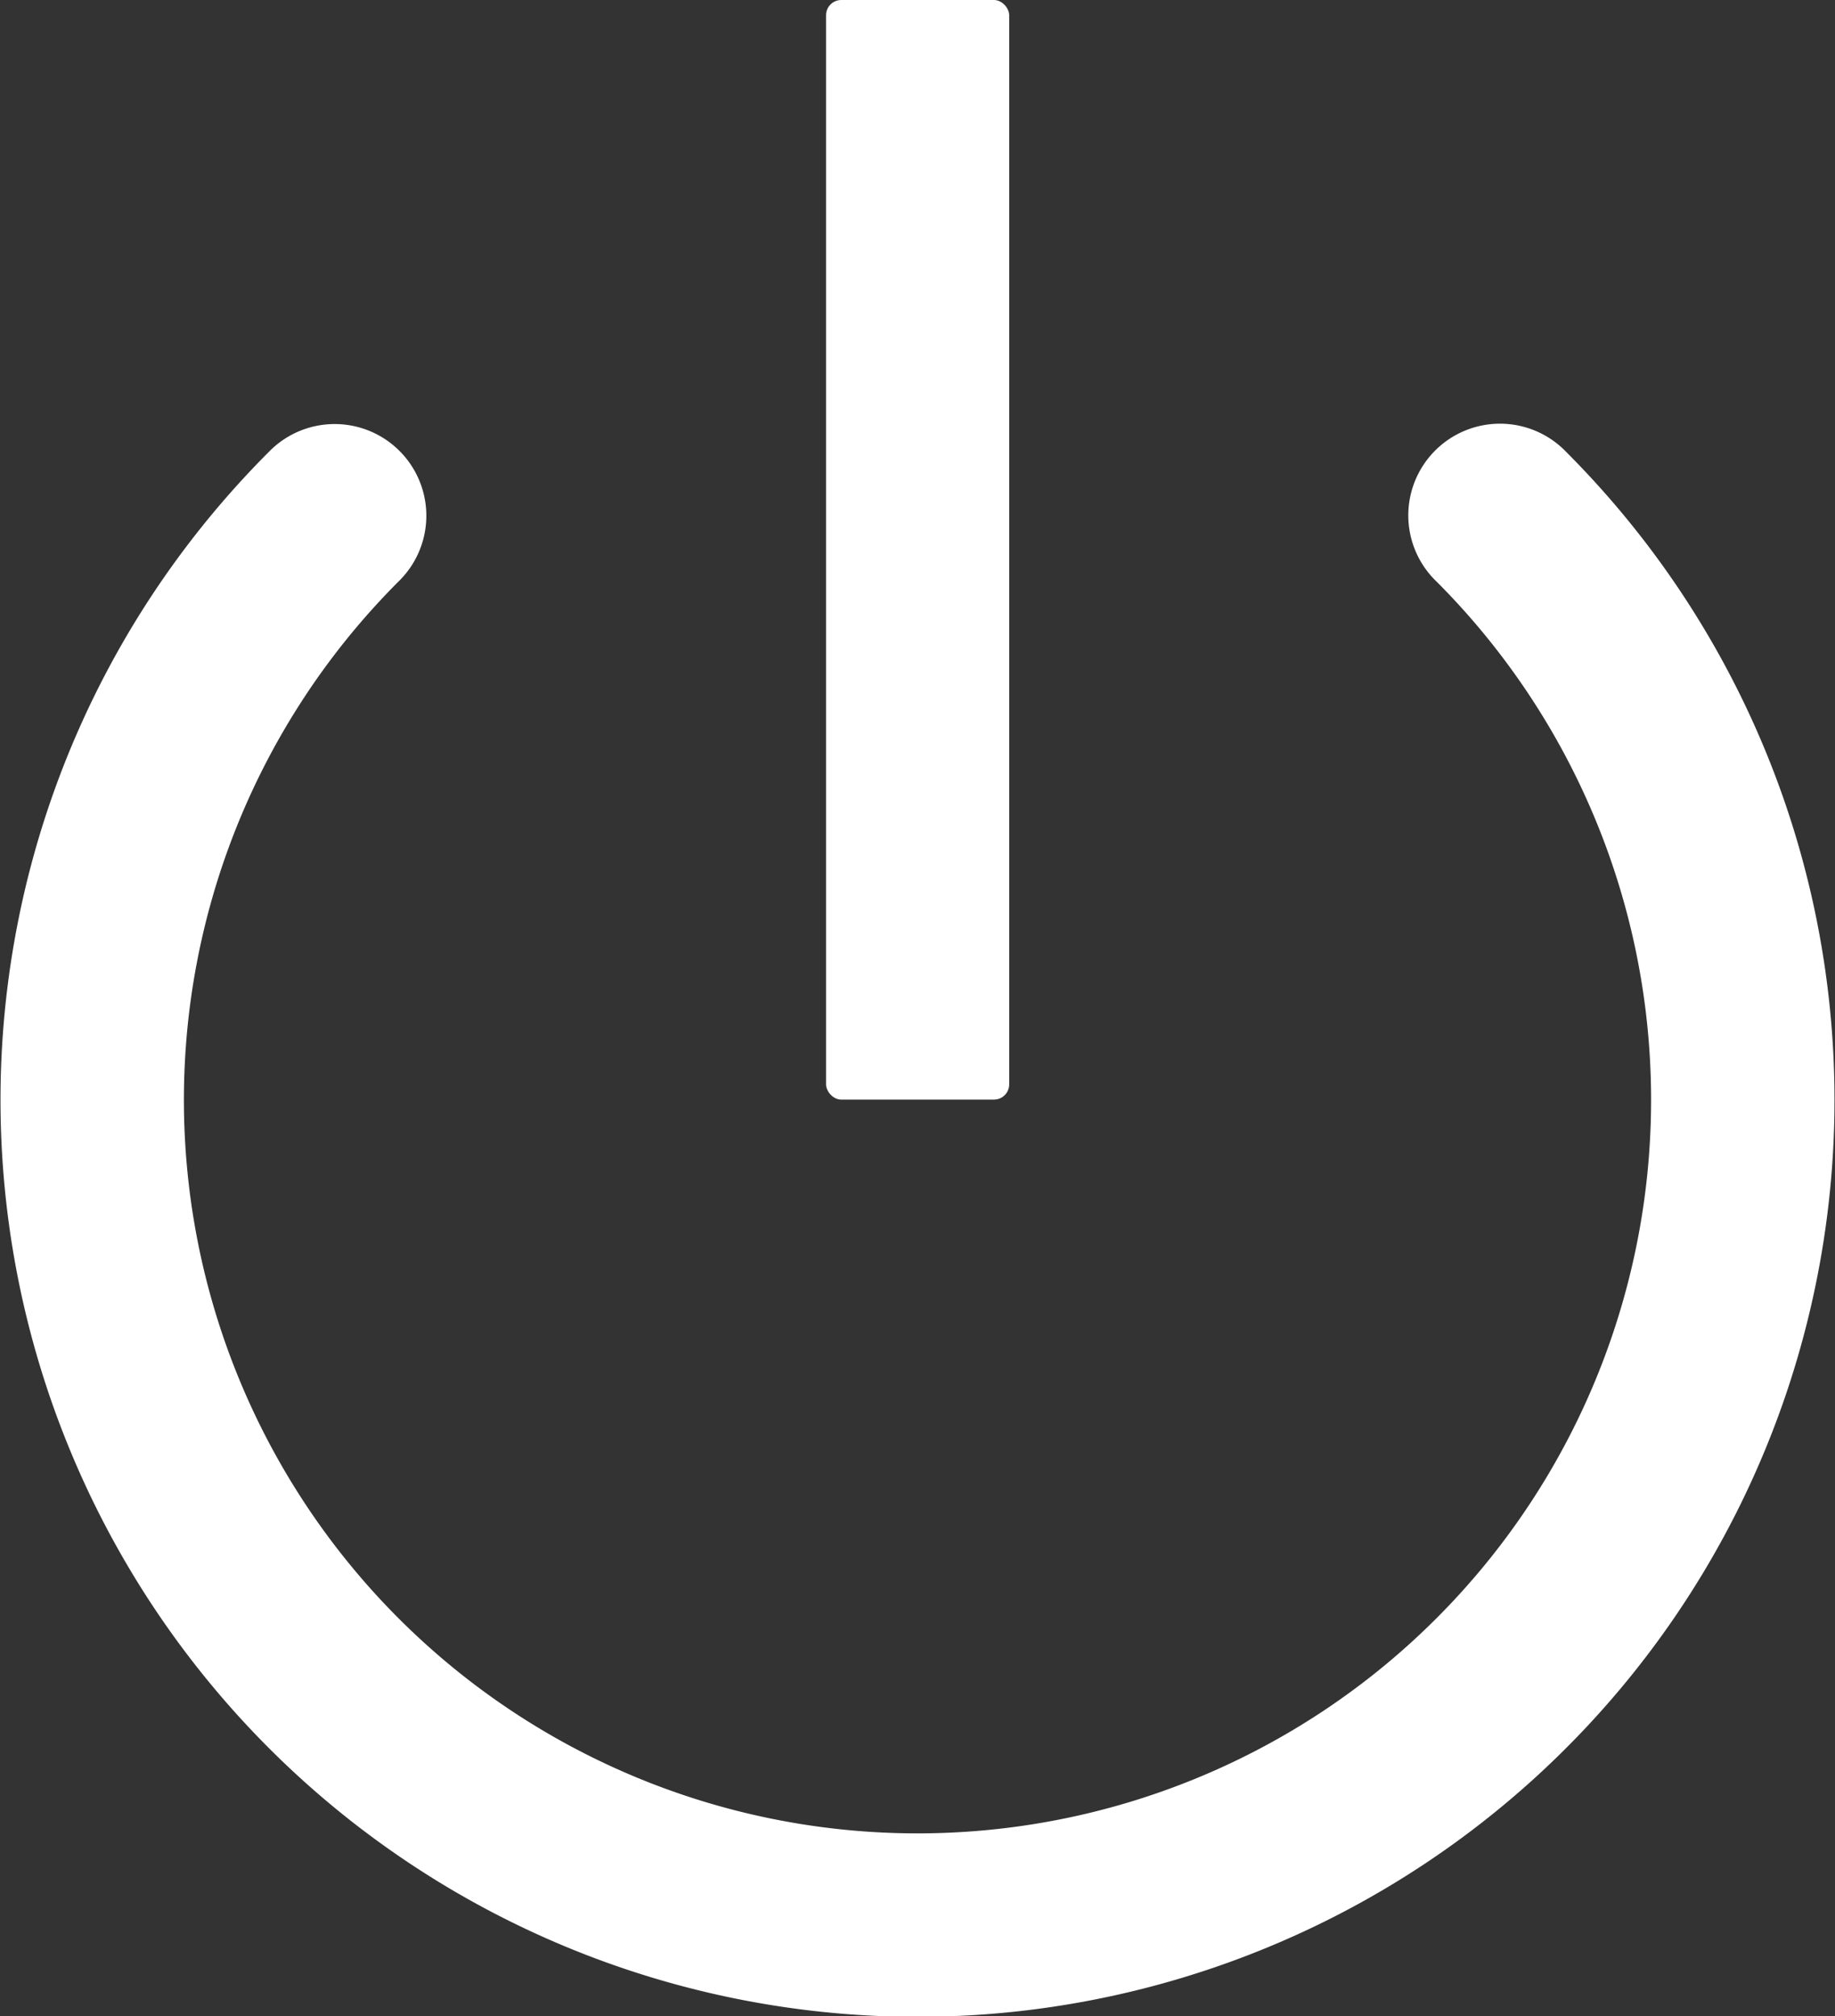 <svg id="Grupo_334" data-name="Grupo 334" xmlns="http://www.w3.org/2000/svg" width="120.42" height="132.332" viewBox="0 0 120.42 132.332">
  <rect x="0" y="0" width="120.42" height="132.332" fill="#333333" stroke="none"/>
  <defs>
    <style>
      .cls-1 {
        fill: #fff;
      }
    </style>
  </defs>
  <path id="Op_component_1" data-name="Op component 1" class="cls-1" d="M1413.254,824.911a6.018,6.018,0,1,1,8.517-8.5,60.177,60.177,0,1,1-85.164,0,6.017,6.017,0,1,1,8.516,8.5,48.141,48.141,0,1,0,68.132,0Z" transform="translate(-1318.979 -786.737)"/>
  <rect id="Op_component_2" data-name="Op component 2" class="cls-1" width="12.018" height="72.171" rx="1" transform="translate(54.209)"/>
</svg>
